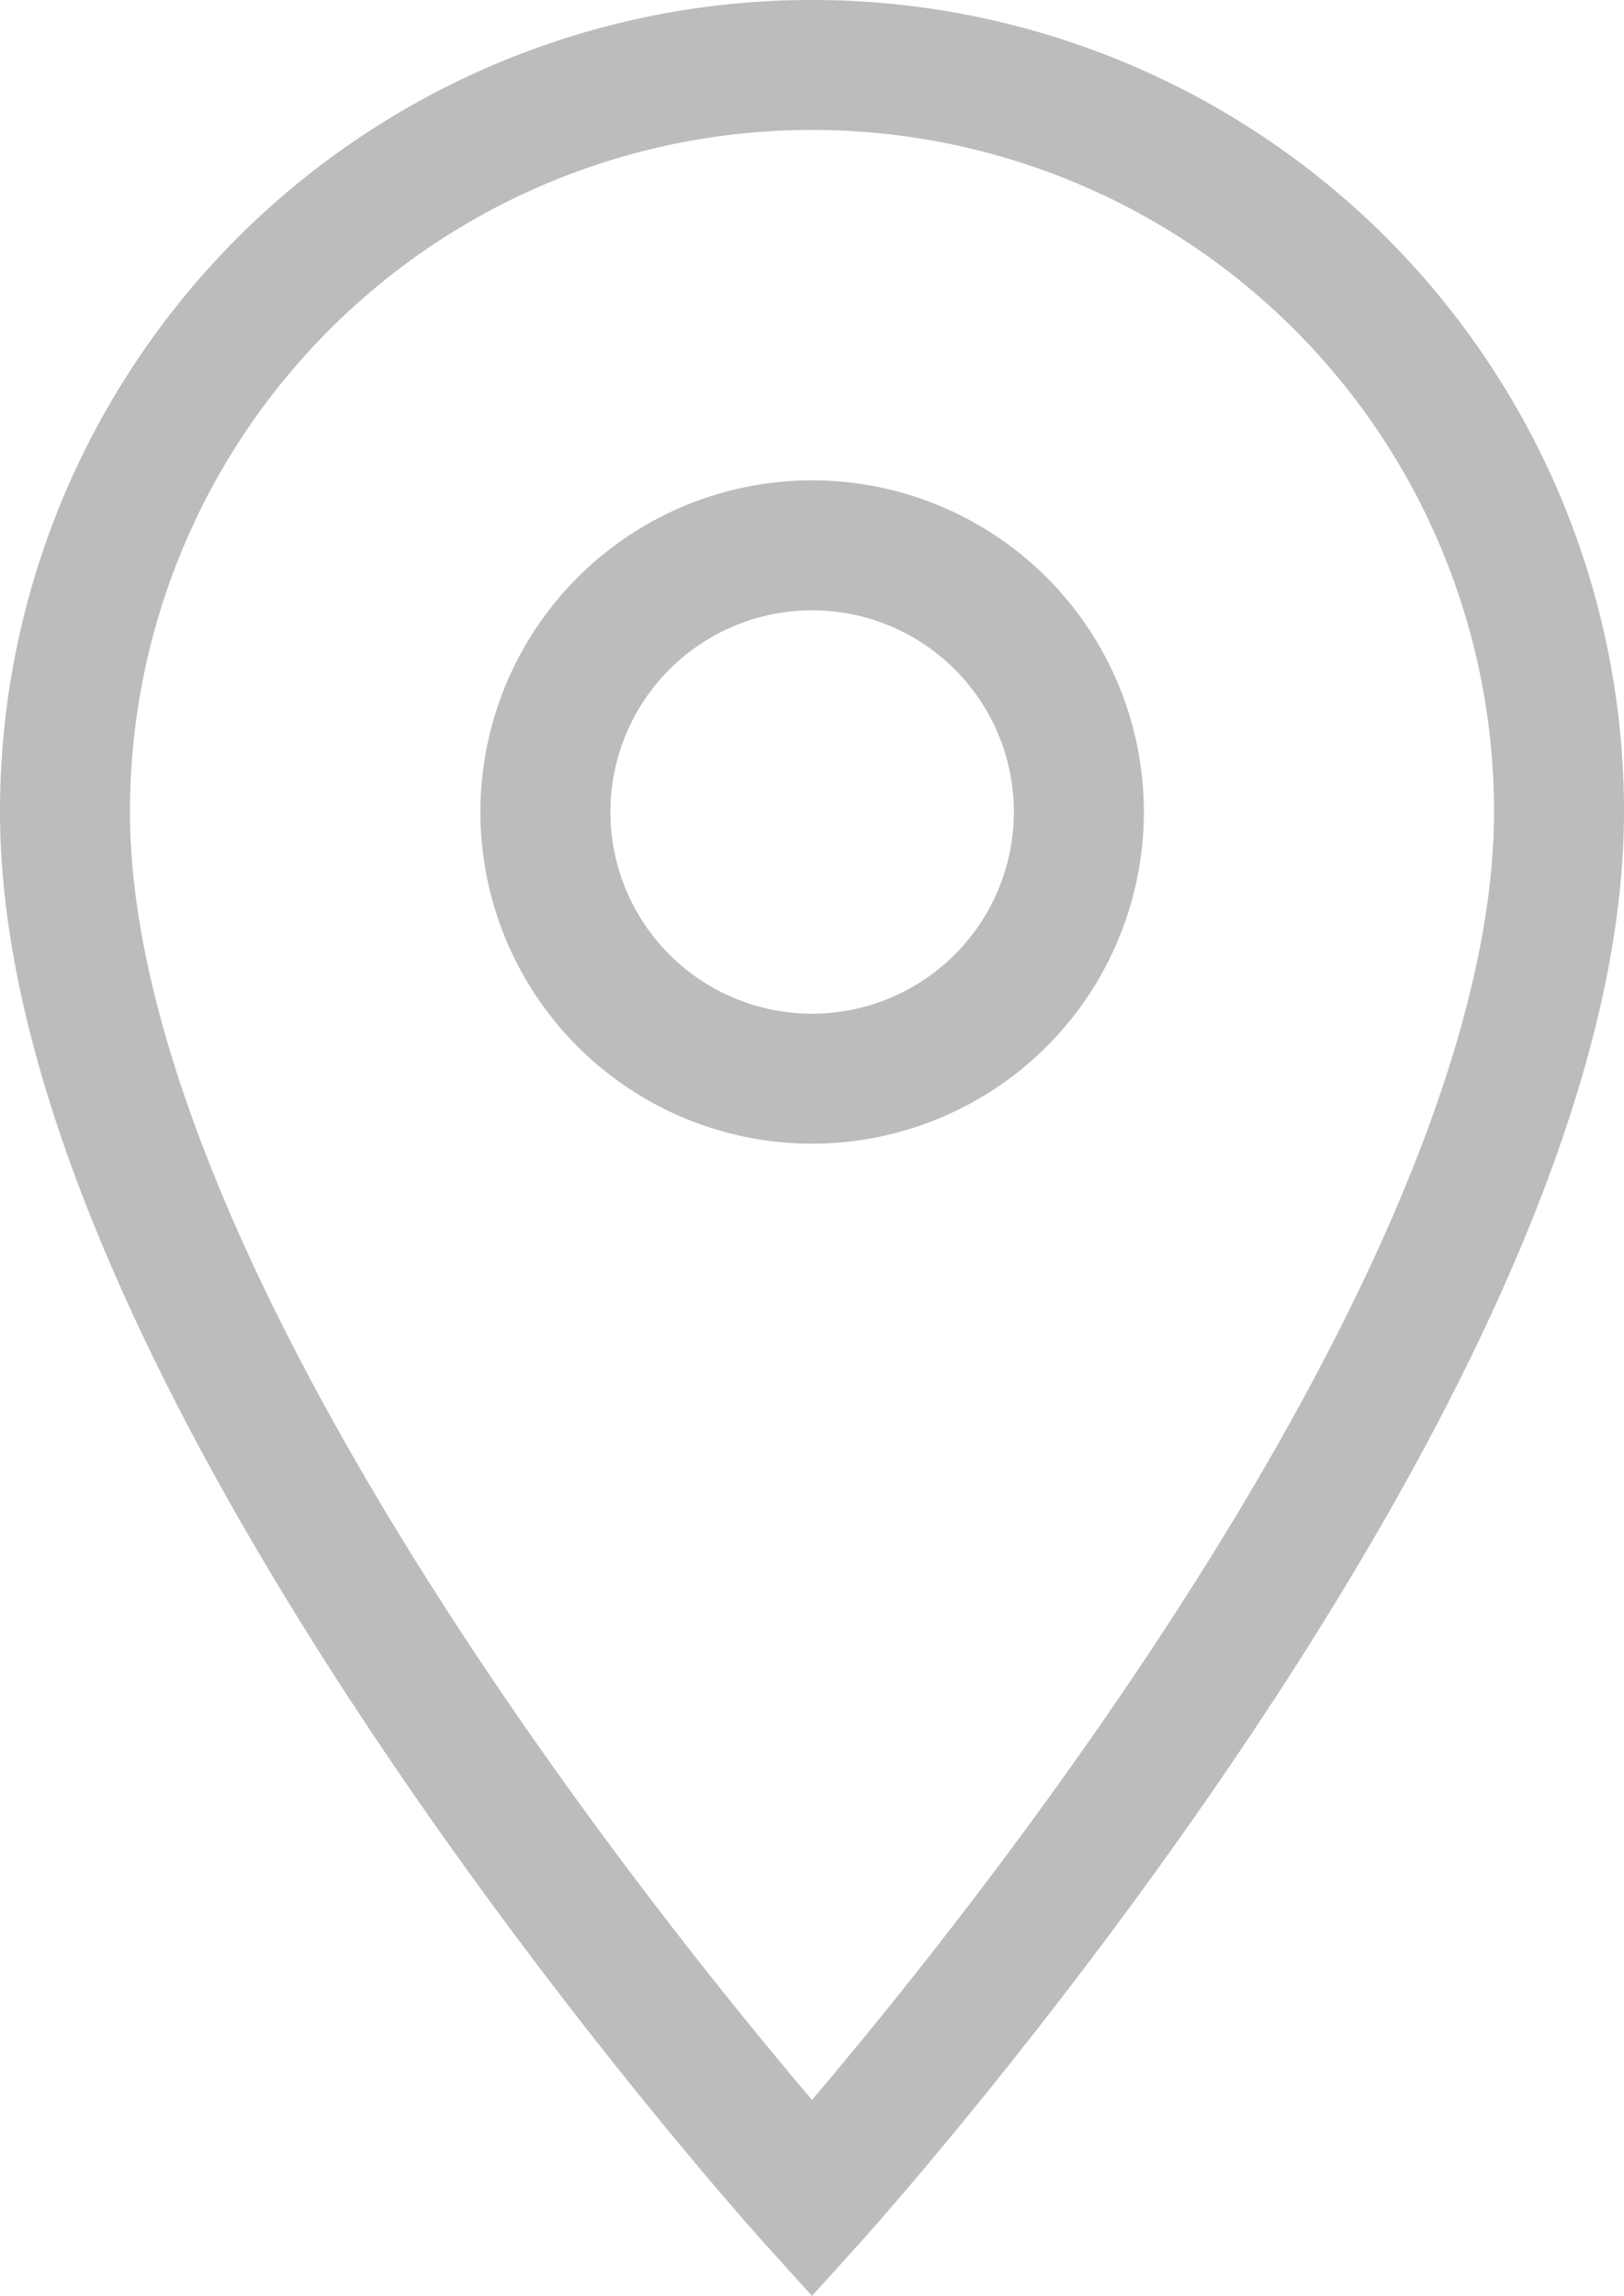 <svg xmlns="http://www.w3.org/2000/svg" viewBox="71.5 609.081 12.494 17.665">
  <defs>
    <style>
      .cls-1 {
        fill: none;
        stroke: #bcbcbc;
      }
    </style>
  </defs>
  <path id="ic_place_24px" class="cls-1" d="M10.747,2A5.743,5.743,0,0,0,5,7.747c0,4.31,5.747,10.673,5.747,10.673s5.747-6.363,5.747-10.673A5.743,5.743,0,0,0,10.747,2Zm0,7.8A2.052,2.052,0,1,1,12.8,7.747,2.053,2.053,0,0,1,10.747,9.8Z" transform="translate(67 607.581)"/>
</svg>
